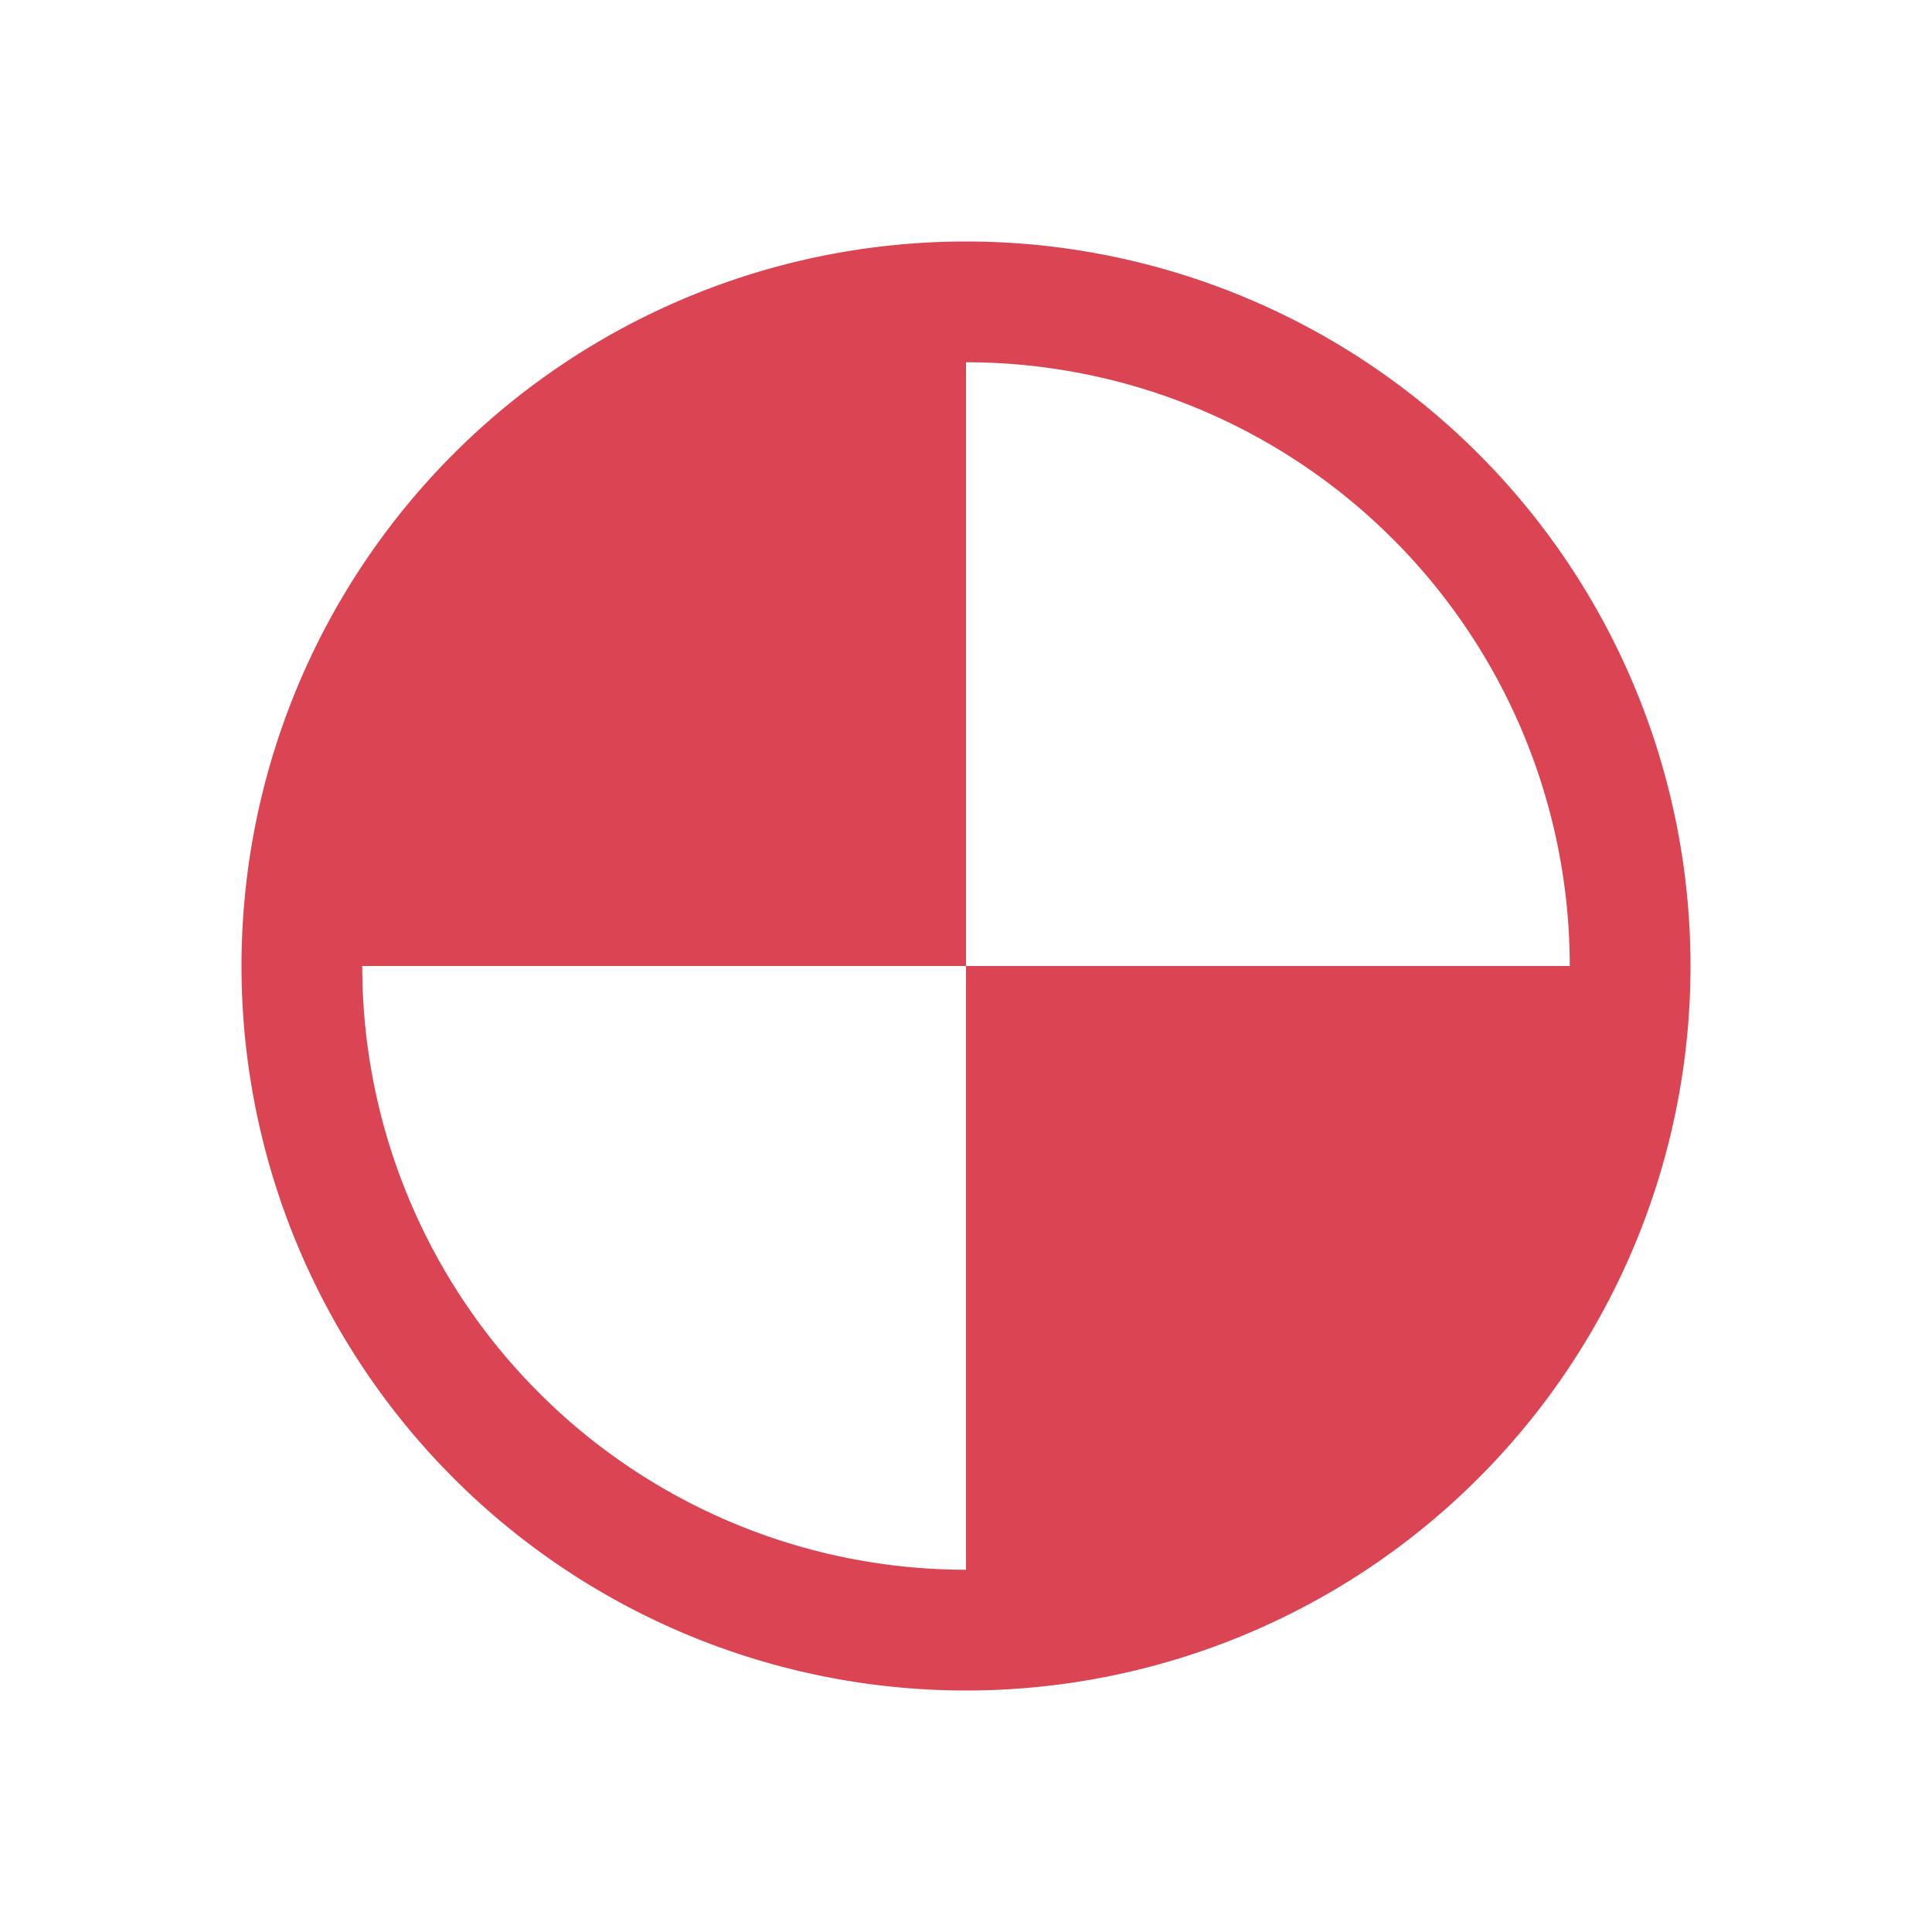 <?xml version="1.0" encoding="UTF-8" standalone="no"?>
<svg
   xmlns:dc="http://purl.org/dc/elements/1.1/"
   xmlns:cc="http://creativecommons.org/ns#"
   xmlns:rdf="http://www.w3.org/1999/02/22-rdf-syntax-ns#"
   xmlns:svg="http://www.w3.org/2000/svg"
   xmlns="http://www.w3.org/2000/svg"
   xmlns:sodipodi="http://sodipodi.sourceforge.net/DTD/sodipodi-0.dtd"
   xmlns:inkscape="http://www.inkscape.org/namespaces/inkscape"
   viewBox="0 0 16 16"
   version="1.1"
   id="svg6"
   sodipodi:docname="snap-nodes-cusp.svg"
   inkscape:version="1.0.2-2 (e86c870879, 2021-01-15)">
  <defs
     id="defs10" />
  <sodipodi:namedview
     pagecolor="#ffffff"
     bordercolor="#666666"
     borderopacity="1"
     objecttolerance="10"
     gridtolerance="10"
     guidetolerance="10"
     inkscape:pageopacity="0"
     inkscape:pageshadow="2"
     inkscape:window-width="1838"
     inkscape:window-height="1058"
     id="namedview8"
     showgrid="true"
     inkscape:zoom="56.75"
     inkscape:cx="8"
     inkscape:cy="9.4096916"
     inkscape:window-x="74"
     inkscape:window-y="-8"
     inkscape:window-maximized="1"
     inkscape:current-layer="svg6">
    <inkscape:grid
       type="xygrid"
       id="grid14"
       empspacing="4" />
  </sodipodi:namedview>
  <path
     id="path16"
     style="fill:#da4453;fill-opacity:1;fill-rule:evenodd;stroke:none;stroke-width:0.378"
     d="M 8 2 A 6 6 0 0 0 2 8 A 6 6 0 0 0 8 14 A 6 6 0 0 0 14 8 A 6 6 0 0 0 8 2 z M 8 3 A 5 5 0 0 1 13 8 L 8 8 L 8 13 A 5 5 0 0 1 3 8 L 8 8 L 8 3 z " />
  <path
     style="fill:#ff0000;fill-opacity:0.531;fill-rule:evenodd;stroke:none;stroke-width:0.378"
     id="path841"
     cx="8"
     cy="8"
     r="5" />
</svg>
